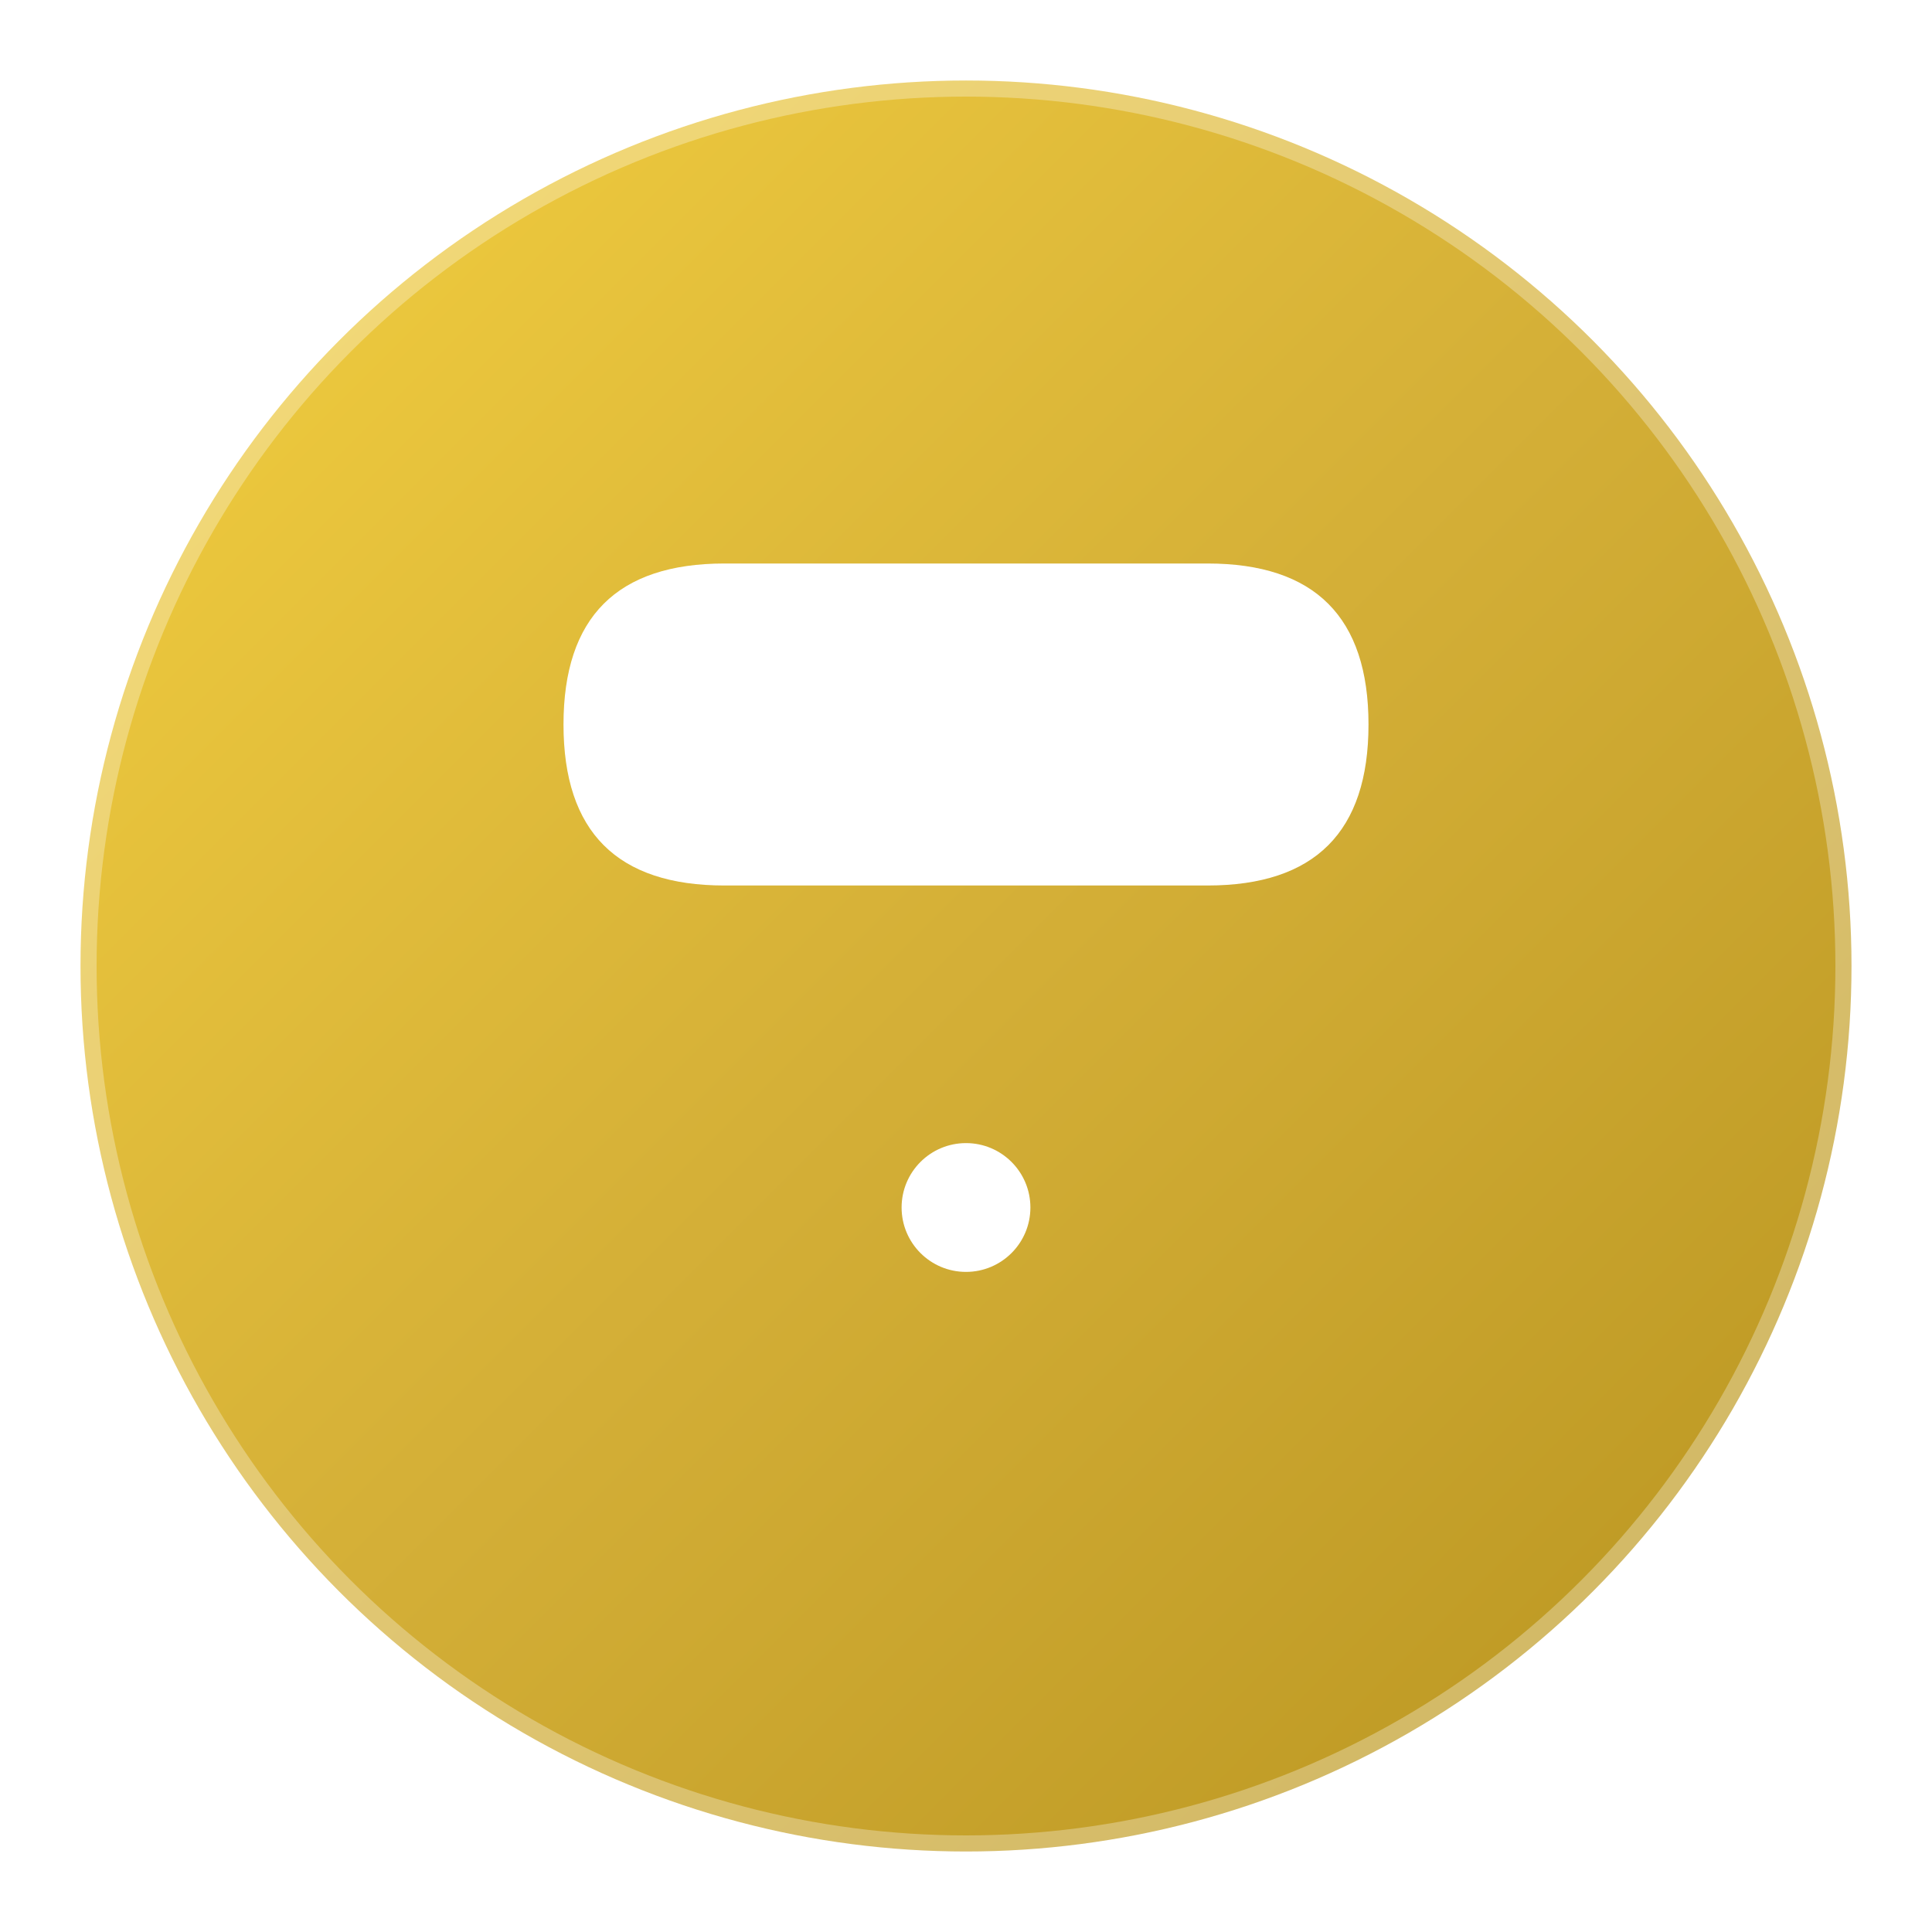 <svg width="120" height="120" viewBox="0 0 120 120" fill="none" xmlns="http://www.w3.org/2000/svg">
  <defs>
    <linearGradient id="goldGradient" x1="0%" y1="0%" x2="100%" y2="100%">
      <stop offset="0%" style="stop-color:#f4d03f;stop-opacity:1" />
      <stop offset="50%" style="stop-color:#d4af37;stop-opacity:1" />
      <stop offset="100%" style="stop-color:#b8941f;stop-opacity:1" />
    </linearGradient>
    <filter id="shadow" x="-50%" y="-50%" width="200%" height="200%">
      <feDropShadow dx="2" dy="4" stdDeviation="3" flood-color="rgba(0,0,0,0.3)"/>
    </filter>
  </defs>
  
  <!-- Background circle -->
  <circle cx="60" cy="60" r="55" fill="url(#goldGradient)" filter="url(#shadow)"/>
  
  <!-- Arabic letter "ب" (Baa) -->
  <g transform="translate(60, 60)">
    <!-- Main body of the letter -->
    <path d="M -25 -15 Q -25 -25 -15 -25 L 15 -25 Q 25 -25 25 -15 Q 25 -5 15 -5 L -15 -5 Q -25 -5 -25 -15 Z" 
          fill="white" stroke="none"/>
    
    <!-- Dot under the letter -->
    <circle cx="0" cy="15" r="4" fill="white"/>
    
    <!-- Small decorative elements -->
    <circle cx="-15" cy="-15" r="2" fill="rgba(255,255,255,0.8)"/>
    <circle cx="15" cy="-15" r="2" fill="rgba(255,255,255,0.8)"/>
  </g>
  
  <!-- Decorative border -->
  <circle cx="60" cy="60" r="55" fill="none" stroke="rgba(255,255,255,0.3)" stroke-width="2"/>
</svg>
